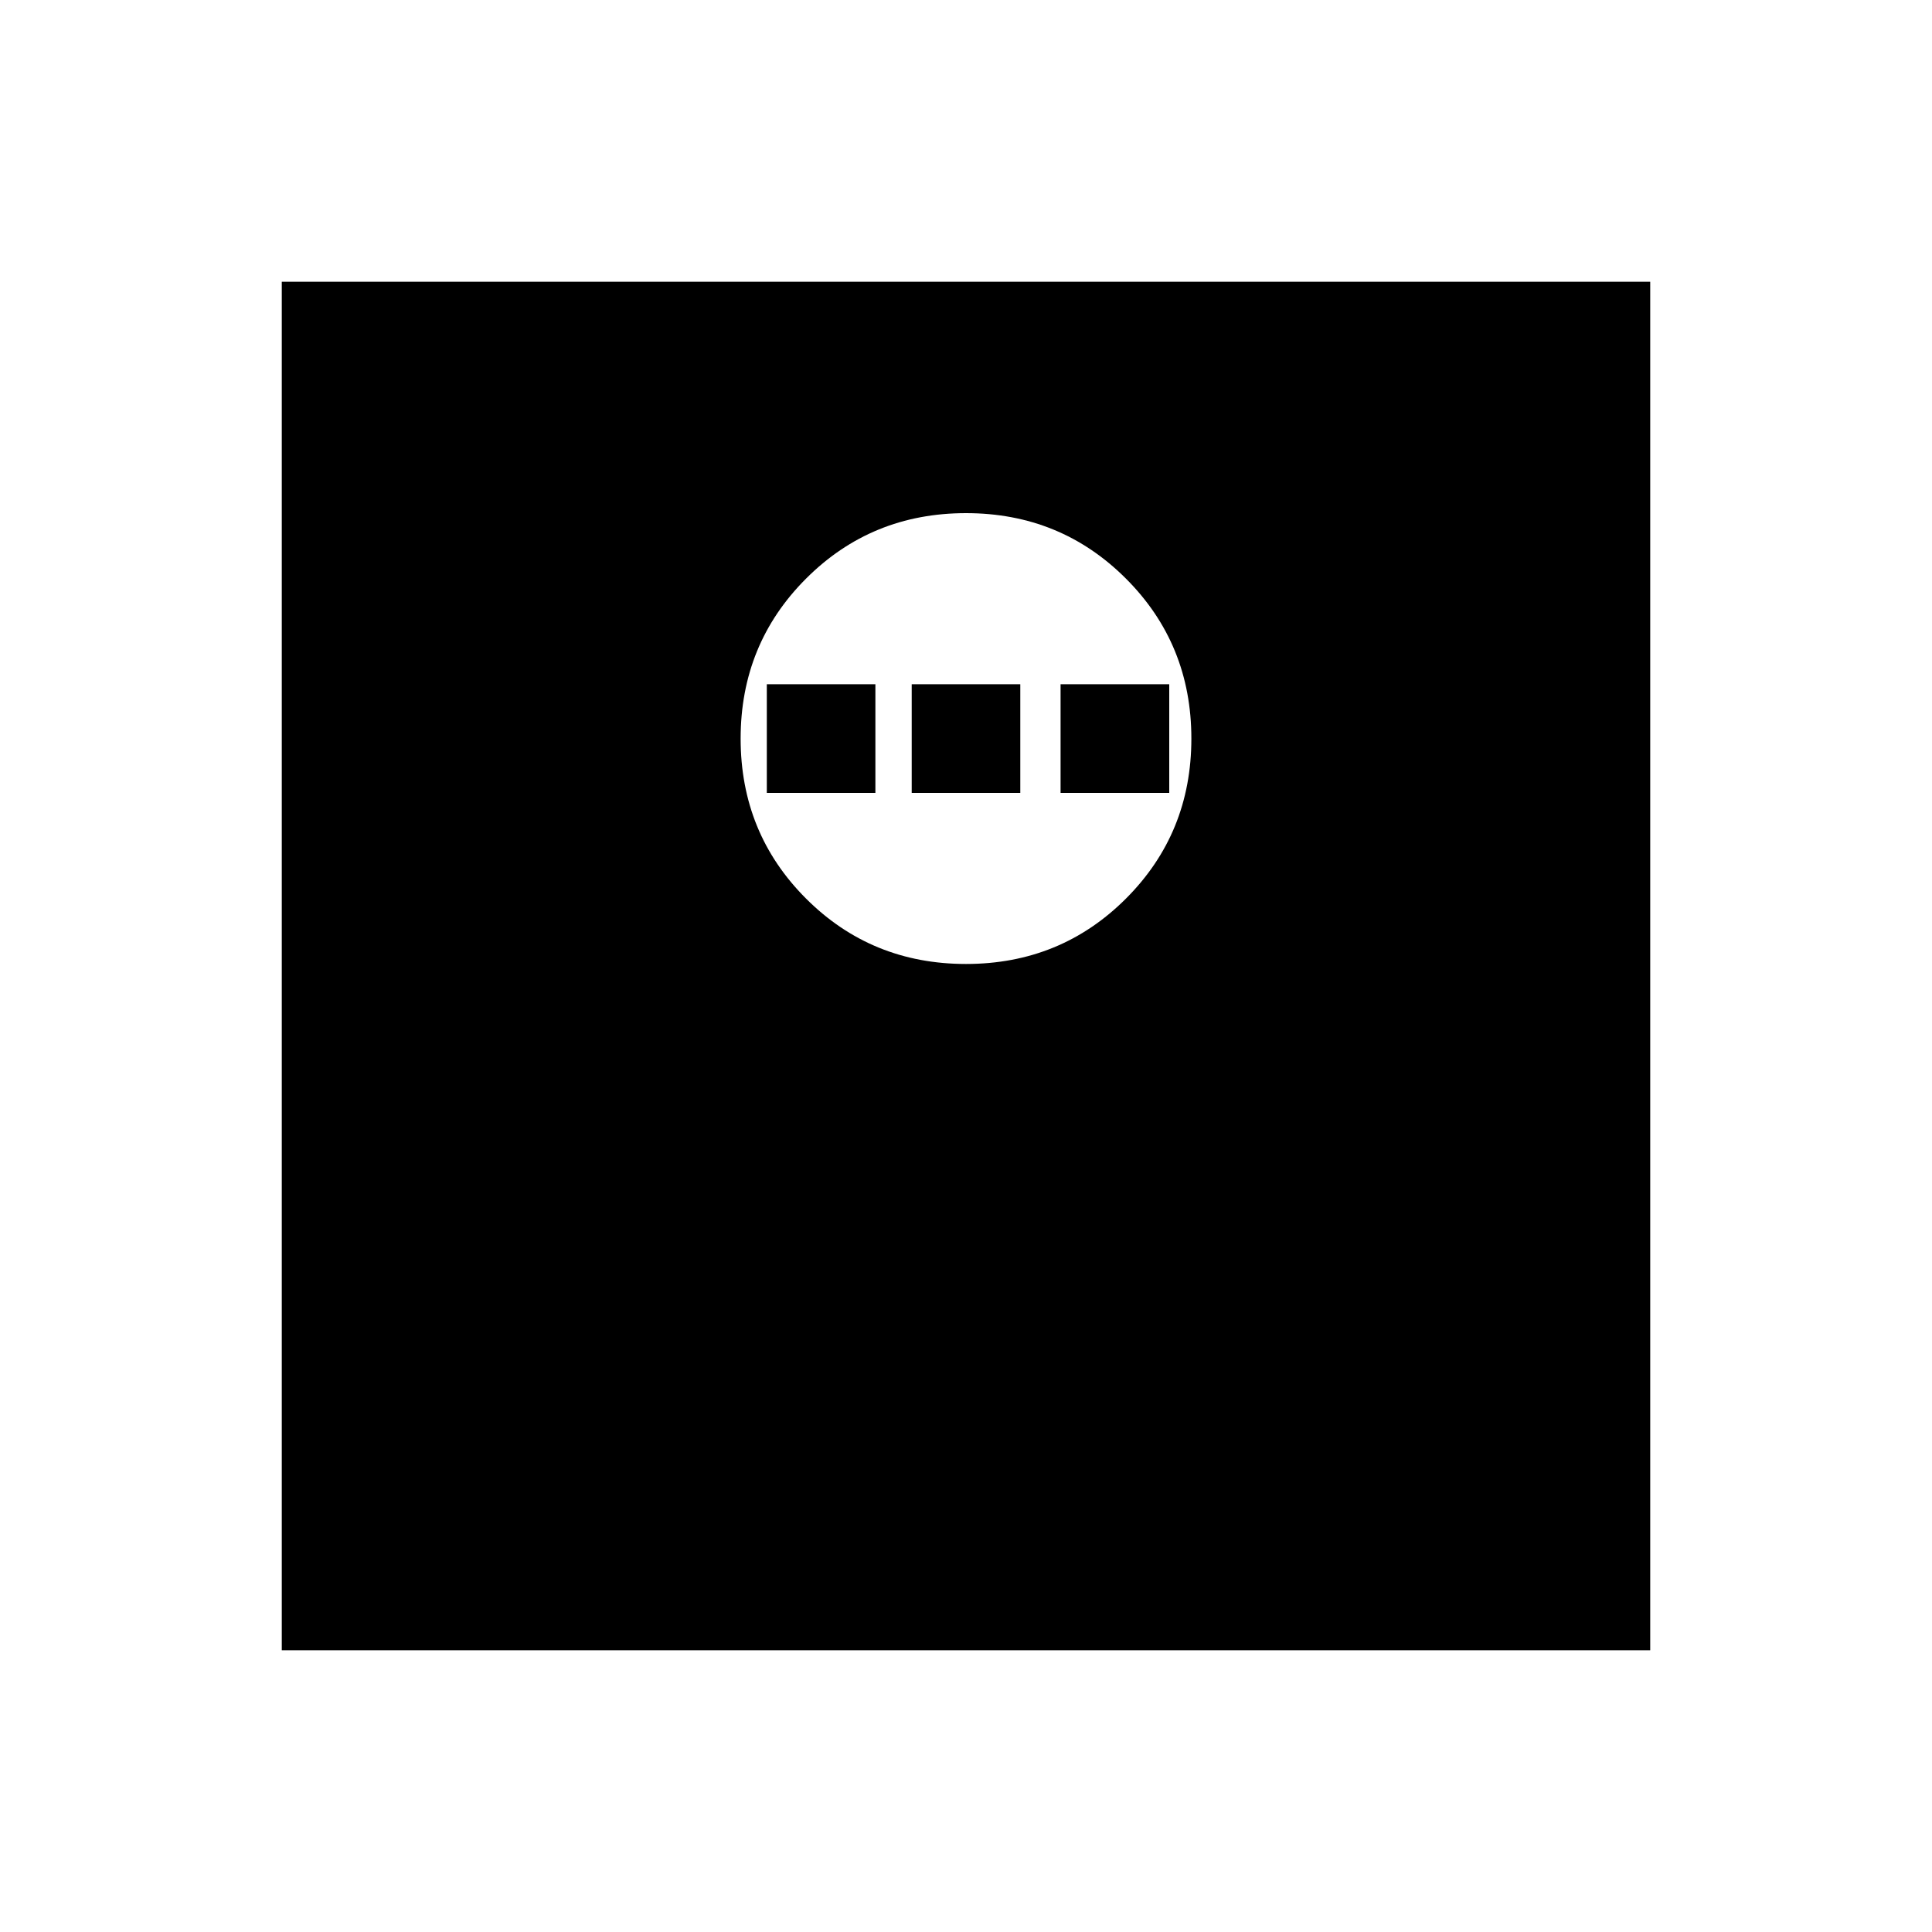<svg xmlns="http://www.w3.org/2000/svg" height="20" width="20"><path d="M10 9.979Q10.979 9.979 11.656 9.302Q12.333 8.625 12.333 7.646Q12.333 6.667 11.656 5.99Q10.979 5.312 10 5.312Q9.021 5.312 8.344 5.99Q7.667 6.667 7.667 7.646Q7.667 8.625 8.344 9.302Q9.021 9.979 10 9.979ZM7.938 8.208V7.083H9.062V8.208ZM9.438 8.208V7.083H10.562V8.208ZM10.979 8.208V7.083H12.104V8.208ZM2.917 17.083V2.917H17.083V17.083Z"/></svg>